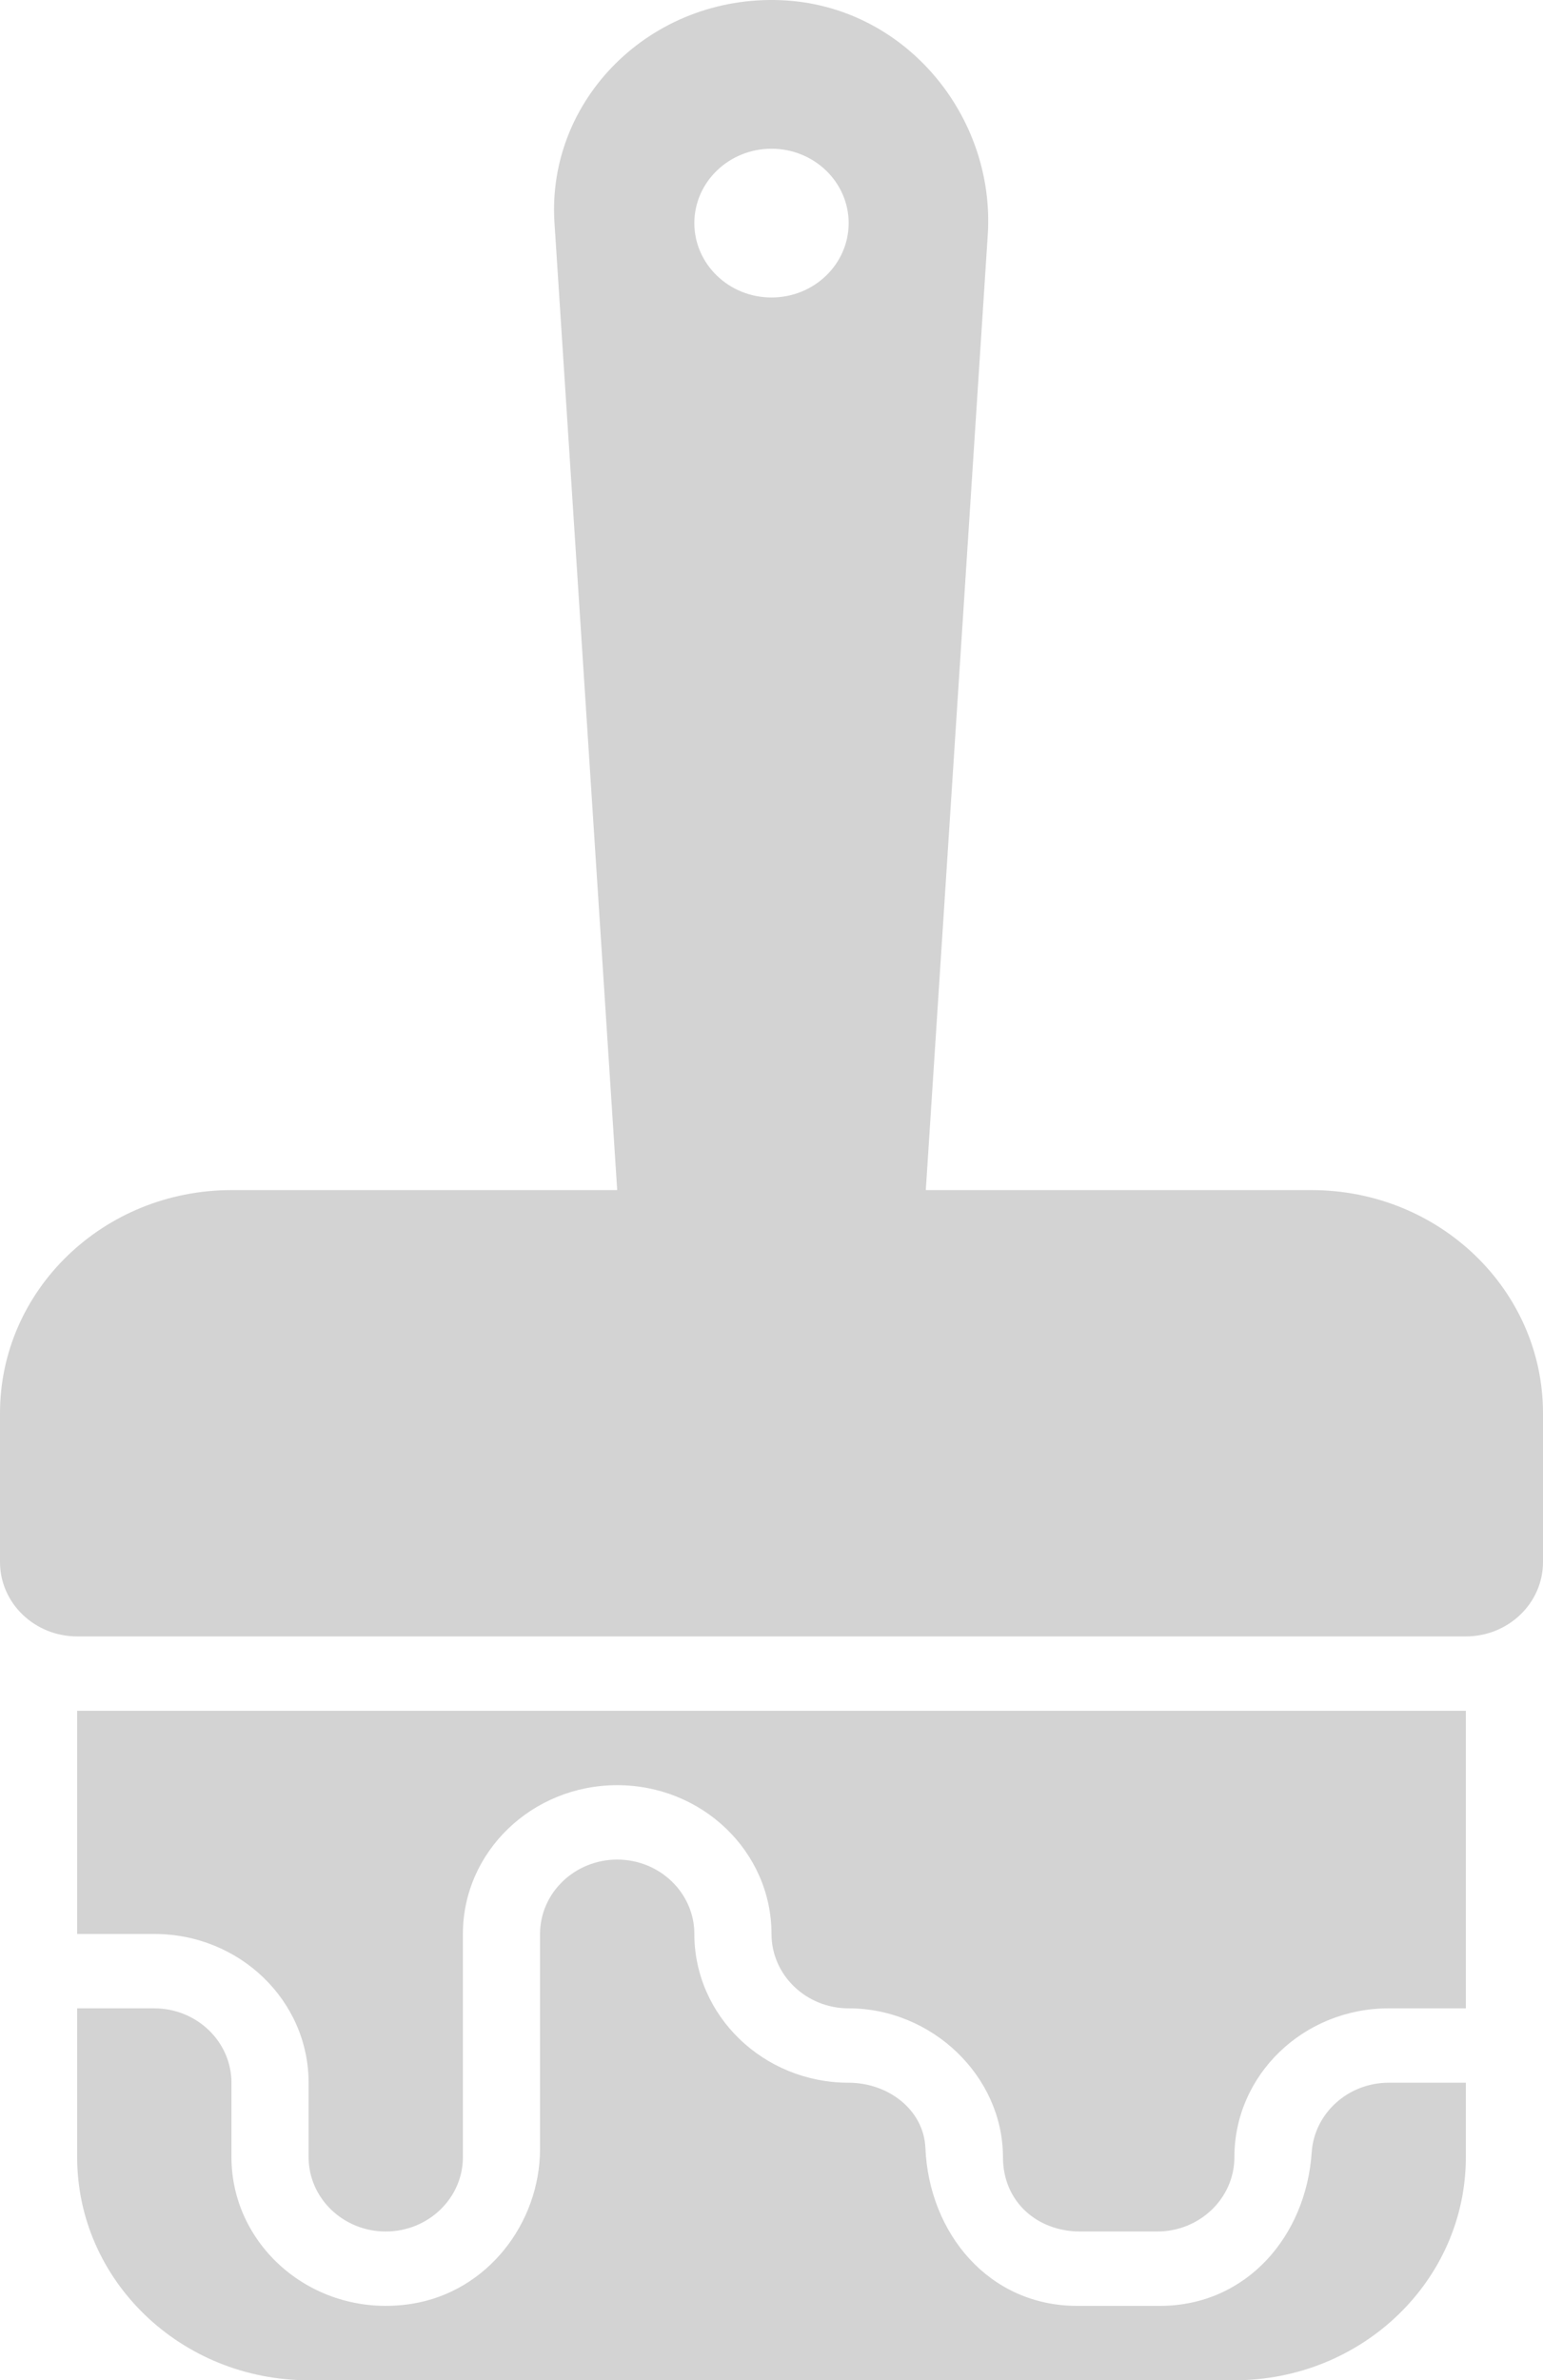 <svg width="83" height="128" viewBox="0 0 83 128" fill="none" xmlns="http://www.w3.org/2000/svg">
<path d="M4.15 87.999H78.85C81.141 87.999 83 86.207 83 83.999V75.999C83 69.371 77.427 63.999 70.55 63.999H49.8L53.133 12.63C53.547 6.226 48.655 0.274 42.002 0.01C35.022 -0.27 29.399 5.326 29.826 11.978L33.2 63.999H12.45C5.573 63.999 0 69.371 0 75.999V83.999C0 86.207 1.859 87.999 4.15 87.999ZM41.5 7.998C43.791 7.998 45.65 9.79 45.65 11.998C45.65 14.206 43.791 15.998 41.5 15.998C39.209 15.998 37.35 14.206 37.35 11.998C37.35 9.79 39.209 7.998 41.5 7.998ZM16.6 116V112C16.6 107.584 12.886 104 8.3 104H4.15V91.999H78.85V108H74.7C70.114 108 66.4 111.58 66.4 116C66.4 118.208 64.541 120 62.25 120H58.1C55.809 120 53.95 118.416 53.95 116C53.95 111.66 50.145 108 45.65 108C43.359 108 41.5 106.208 41.5 104C41.5 99.58 37.782 95.999 33.2 95.999C28.618 95.999 24.9 99.58 24.9 104V116C24.9 118.208 23.041 120 20.75 120C18.459 120 16.6 118.208 16.6 116ZM78.85 112V116C78.85 122.628 73.277 128 66.4 128H16.6C9.723 128 4.15 122.628 4.15 116V108H8.3C10.587 108 12.45 109.796 12.45 112V116C12.45 120.856 16.961 124.712 22.153 123.888C26.232 123.24 29.05 119.536 29.05 115.548V104C29.05 101.796 30.913 100 33.2 100C35.491 100 37.35 101.796 37.35 104C37.35 108.408 41.068 111.996 45.646 112C47.779 112 49.692 113.456 49.779 115.512C49.974 120.1 53.195 124 57.942 124H62.391C67.06 124 70.26 120.232 70.558 115.74C70.699 113.656 72.501 112 74.7 112H78.85Z" fill="#D3D3D3"/>
</svg>
